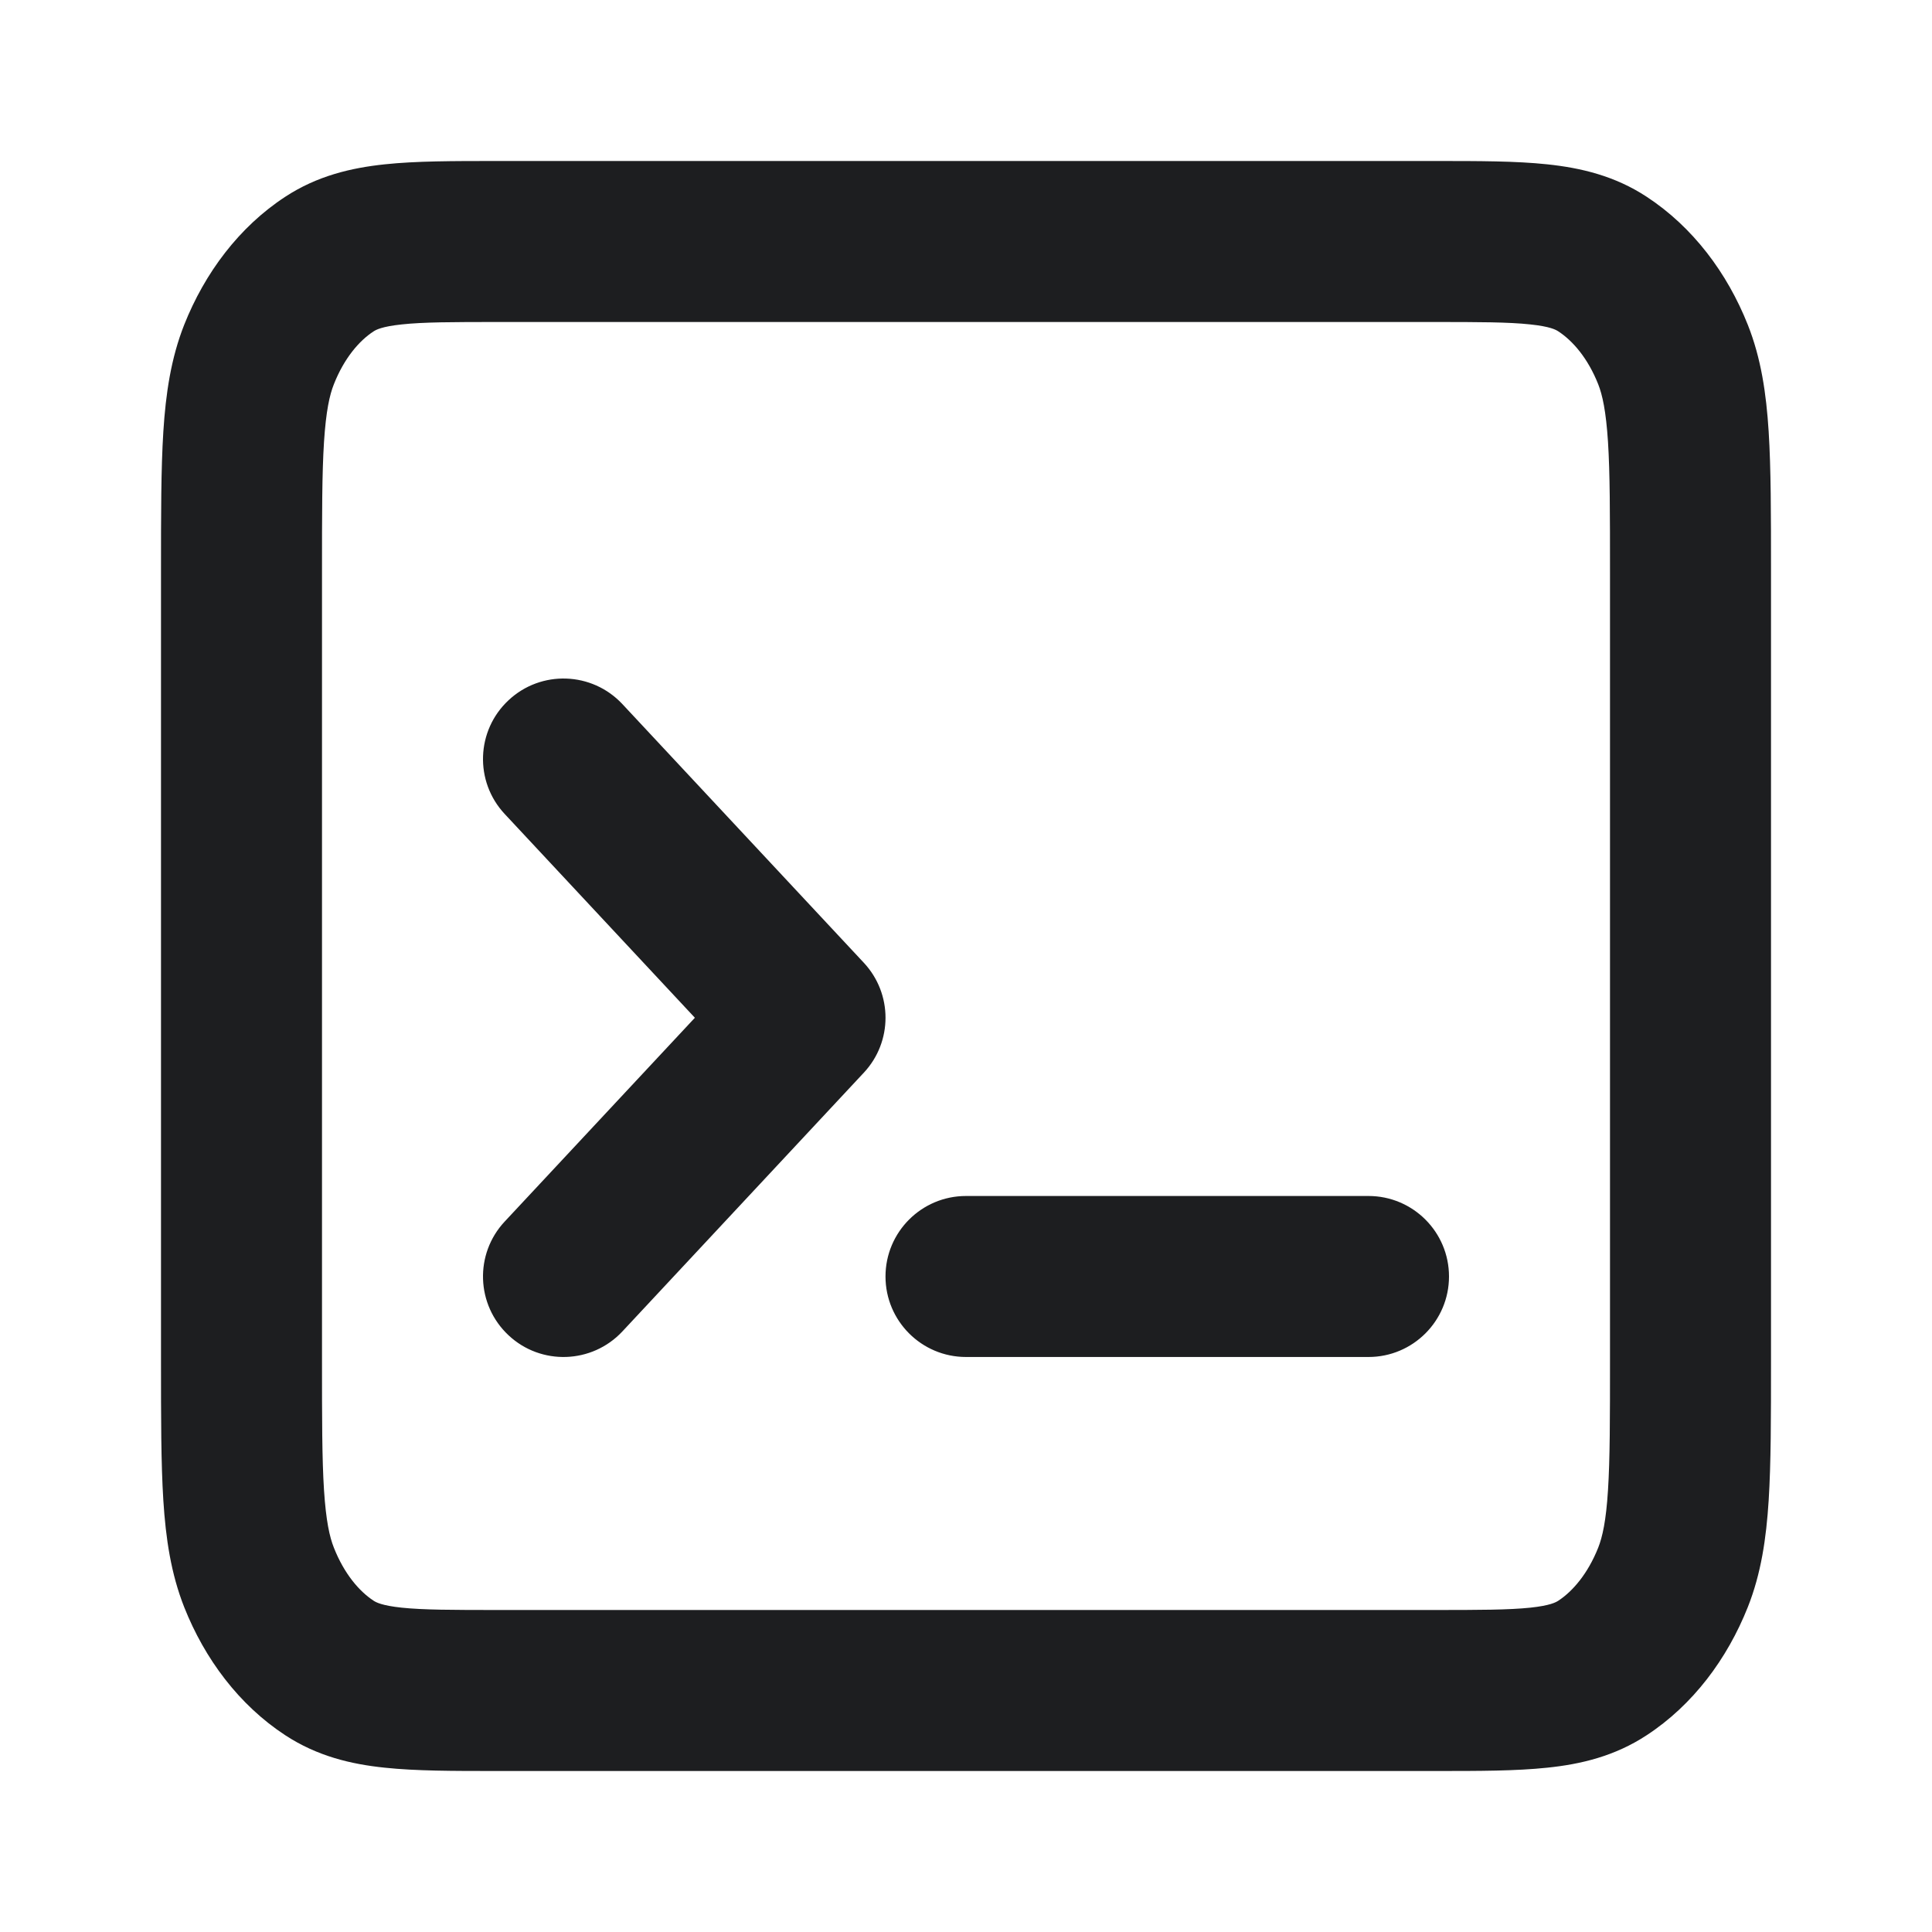 <svg width="24" height="24" viewBox="0 0 24 24" fill="none" xmlns="http://www.w3.org/2000/svg">
<path fill-rule="evenodd" clip-rule="evenodd" d="M6.154 2C6.169 2 6.185 2 6.2 2L17.847 2C18.367 2 18.832 2 19.218 2.041C19.637 2.085 20.059 2.184 20.455 2.444C21.029 2.82 21.456 3.39 21.712 4.035C21.877 4.451 21.941 4.887 21.971 5.361C22 5.821 22 6.387 22 7.078V16.922C22 17.613 22 18.179 21.971 18.639C21.941 19.112 21.877 19.548 21.712 19.964C21.456 20.608 21.03 21.18 20.455 21.556C20.059 21.816 19.638 21.916 19.219 21.959C18.833 22 18.369 22 17.85 22H6.15C5.631 22 5.167 22 4.781 21.959C4.362 21.916 3.941 21.816 3.544 21.556C2.968 21.179 2.543 20.607 2.288 19.964C2.124 19.548 2.059 19.112 2.029 18.638C2 18.177 2 17.611 2 16.919V7.082C2 6.39 2 5.823 2.029 5.362C2.059 4.888 2.124 4.451 2.288 4.035C2.544 3.391 2.969 2.82 3.544 2.444C3.941 2.184 4.363 2.085 4.782 2.041C5.168 2 5.633 2 6.154 2ZM4.991 4.03C4.743 4.056 4.671 4.097 4.64 4.117C4.462 4.233 4.276 4.449 4.148 4.772C4.094 4.907 4.05 5.105 4.025 5.489C4 5.879 4 6.382 4 7.115V16.886C4 17.619 4 18.122 4.025 18.511C4.05 18.894 4.094 19.092 4.148 19.227C4.276 19.551 4.463 19.768 4.64 19.884C4.67 19.904 4.743 19.945 4.99 19.971C5.259 19.999 5.617 20 6.197 20H17.803C18.383 20 18.741 19.999 19.01 19.971C19.256 19.945 19.329 19.904 19.359 19.884C19.537 19.767 19.724 19.55 19.853 19.227C19.906 19.093 19.951 18.895 19.975 18.512C20 18.123 20 17.621 20 16.89V7.11C20 6.379 20 5.877 19.975 5.488C19.95 5.104 19.906 4.906 19.853 4.772C19.725 4.45 19.538 4.234 19.359 4.117C19.328 4.096 19.256 4.056 19.009 4.03C18.74 4.001 18.381 4 17.8 4H6.2C5.619 4 5.26 4.001 4.991 4.03ZM6.318 8.698C6.721 8.321 7.354 8.343 7.731 8.746L10.731 11.96C11.09 12.345 11.09 12.941 10.731 13.325L7.731 16.54C7.354 16.943 6.721 16.965 6.318 16.588C5.914 16.211 5.892 15.579 6.269 15.175L8.632 12.643L6.269 10.111C5.892 9.707 5.914 9.074 6.318 8.698ZM11 15.857C11 15.305 11.448 14.857 12 14.857H17C17.552 14.857 18 15.305 18 15.857C18 16.409 17.552 16.857 17 16.857H12C11.448 16.857 11 16.409 11 15.857Z" fill="#1D1E20"/>
</svg>

